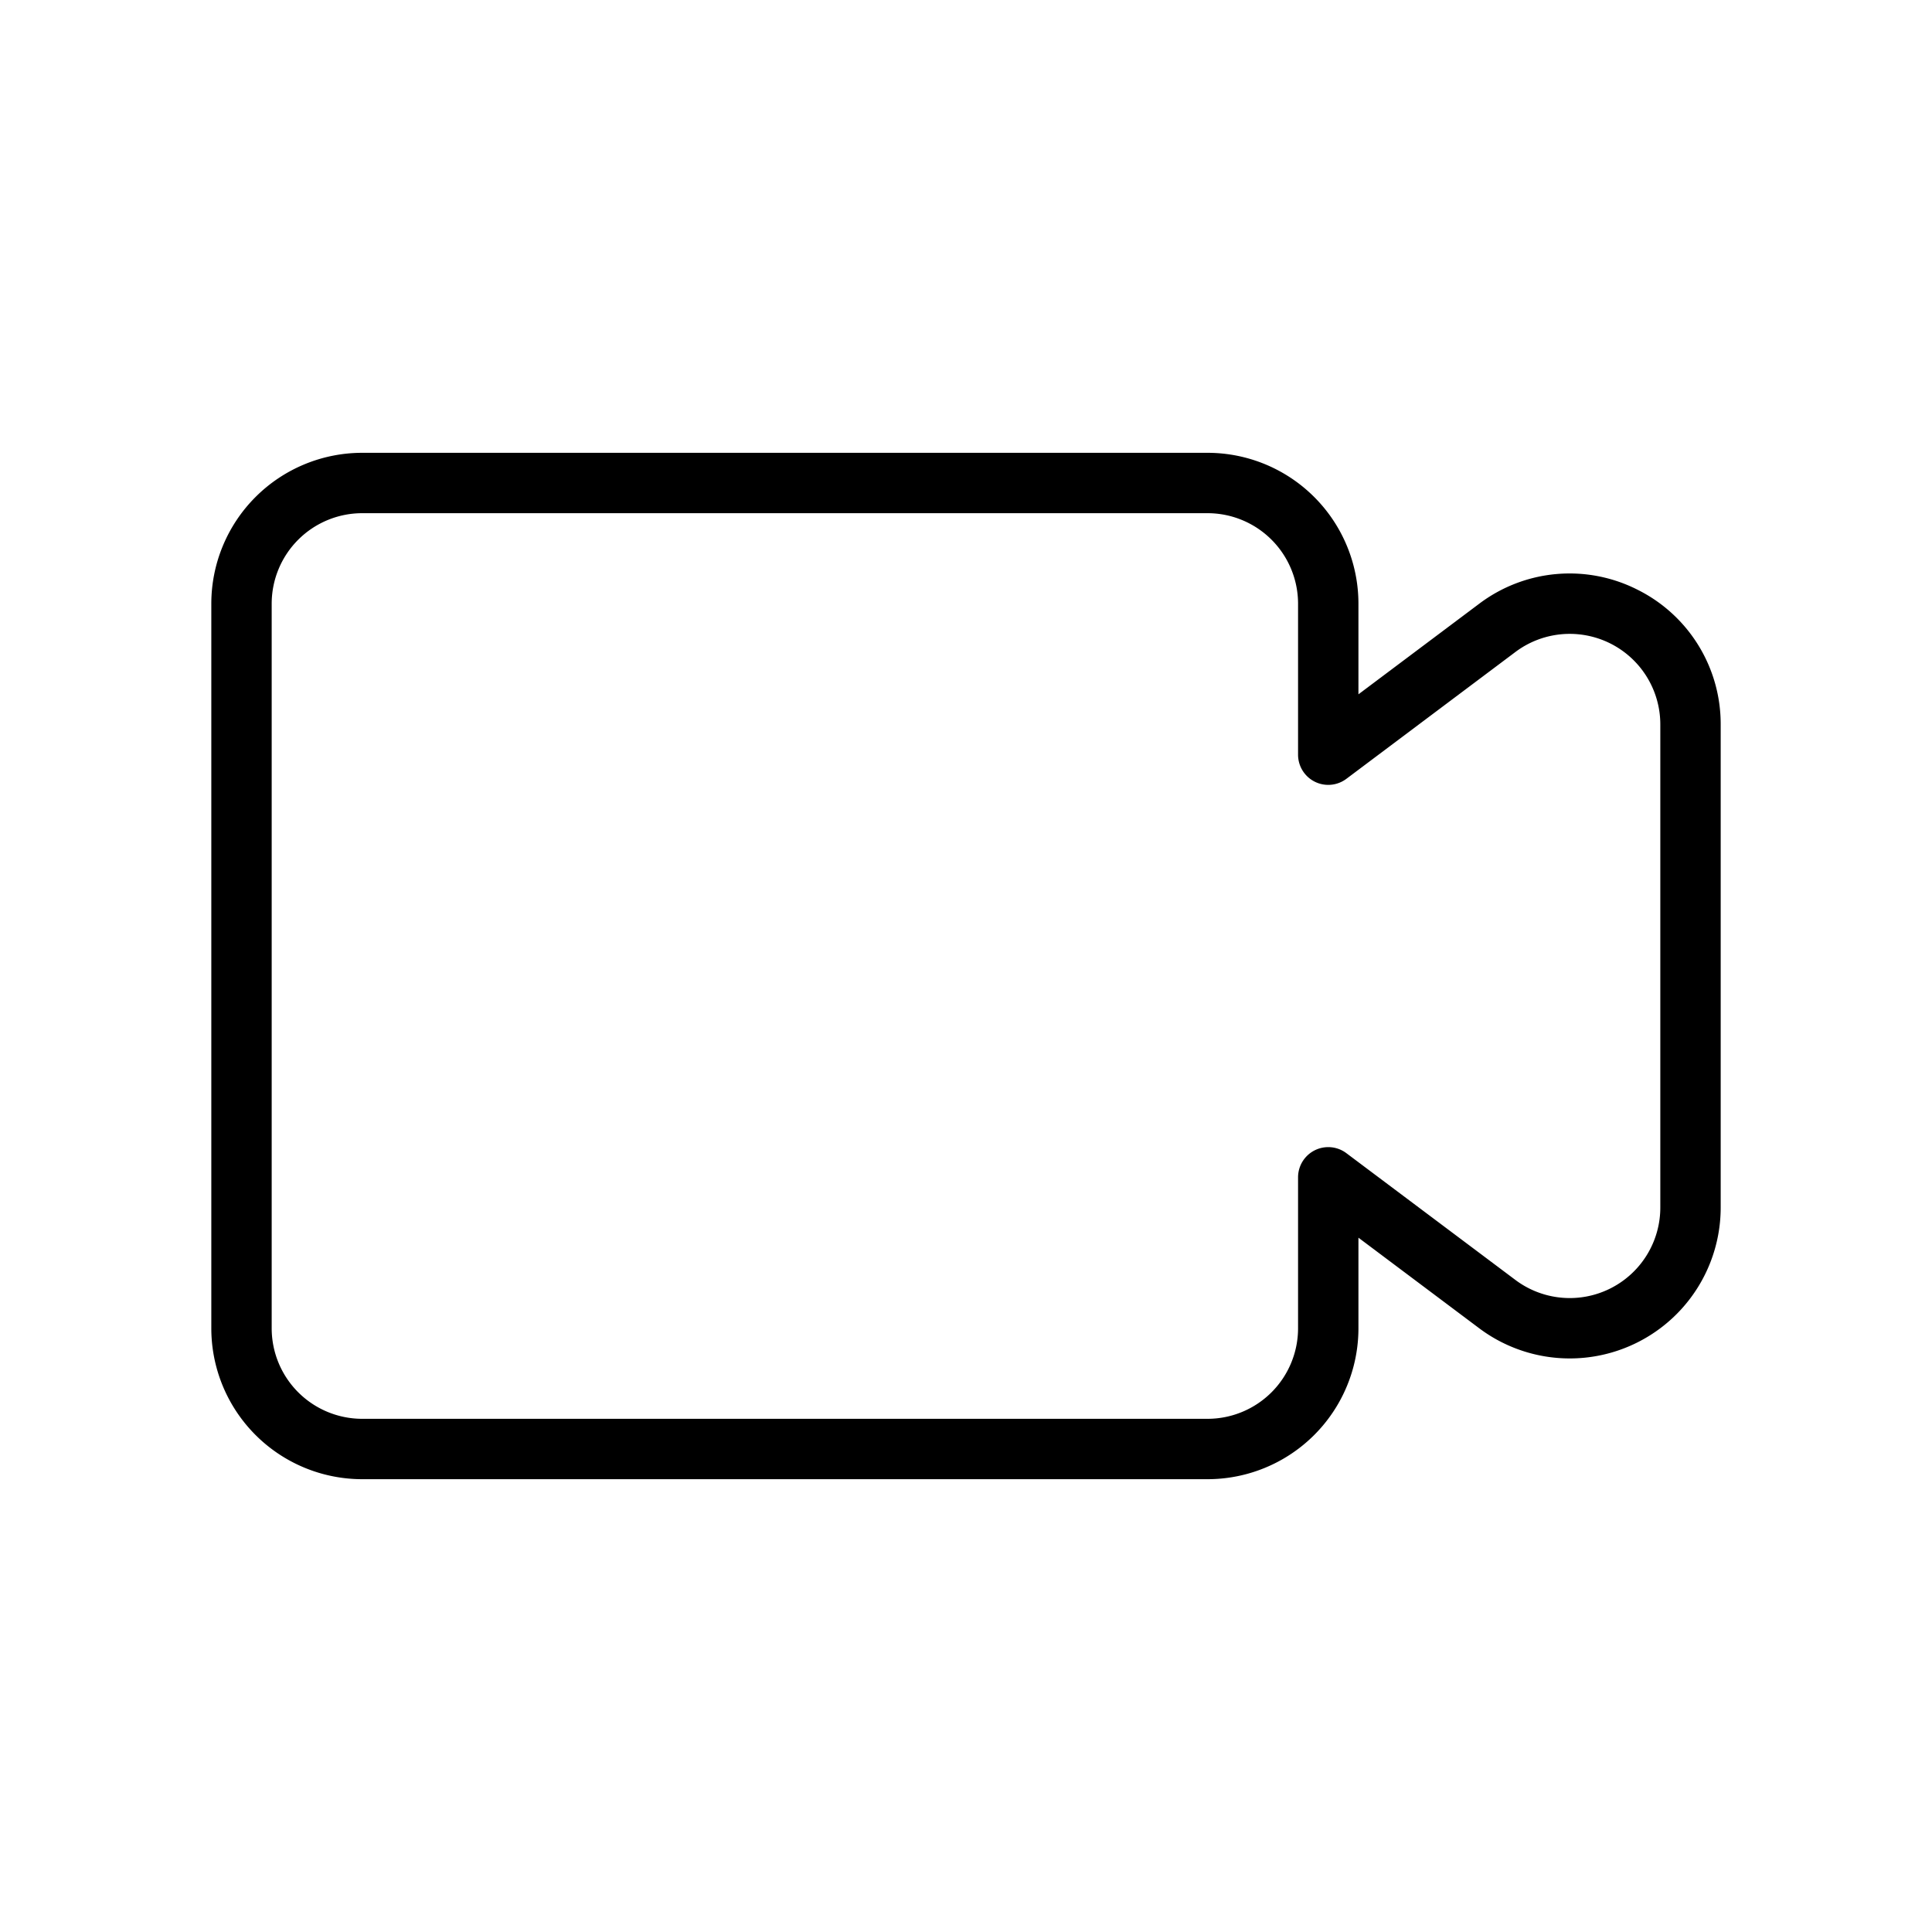 <svg id="expand" height="512" viewBox="0 0 512 512" width="512" xmlns="http://www.w3.org/2000/svg"><path d="m433.88 156.24a39.78 39.78 0 0 0 -41.88 3.76l-32 24v-24a40 40 0 0 0 -40-40h-224a40 40 0 0 0 -40 40v192a40 40 0 0 0 40 40h224a40 40 0 0 0 40-40v-24l32 24a40 40 0 0 0 64-32v-128a39.76 39.76 0 0 0 -22.12-35.76zm6.12 163.76a24 24 0 0 1 -38.4 19.2l-44.8-33.6a8 8 0 0 0 -12.8 6.4v40a24 24 0 0 1 -24 24h-224a24 24 0 0 1 -24-24v-192a24 24 0 0 1 24-24h224a24 24 0 0 1 24 24v40a8 8 0 0 0 12.8 6.4l44.79-33.61a24 24 0 0 1 38.41 19.21z"/></svg>
